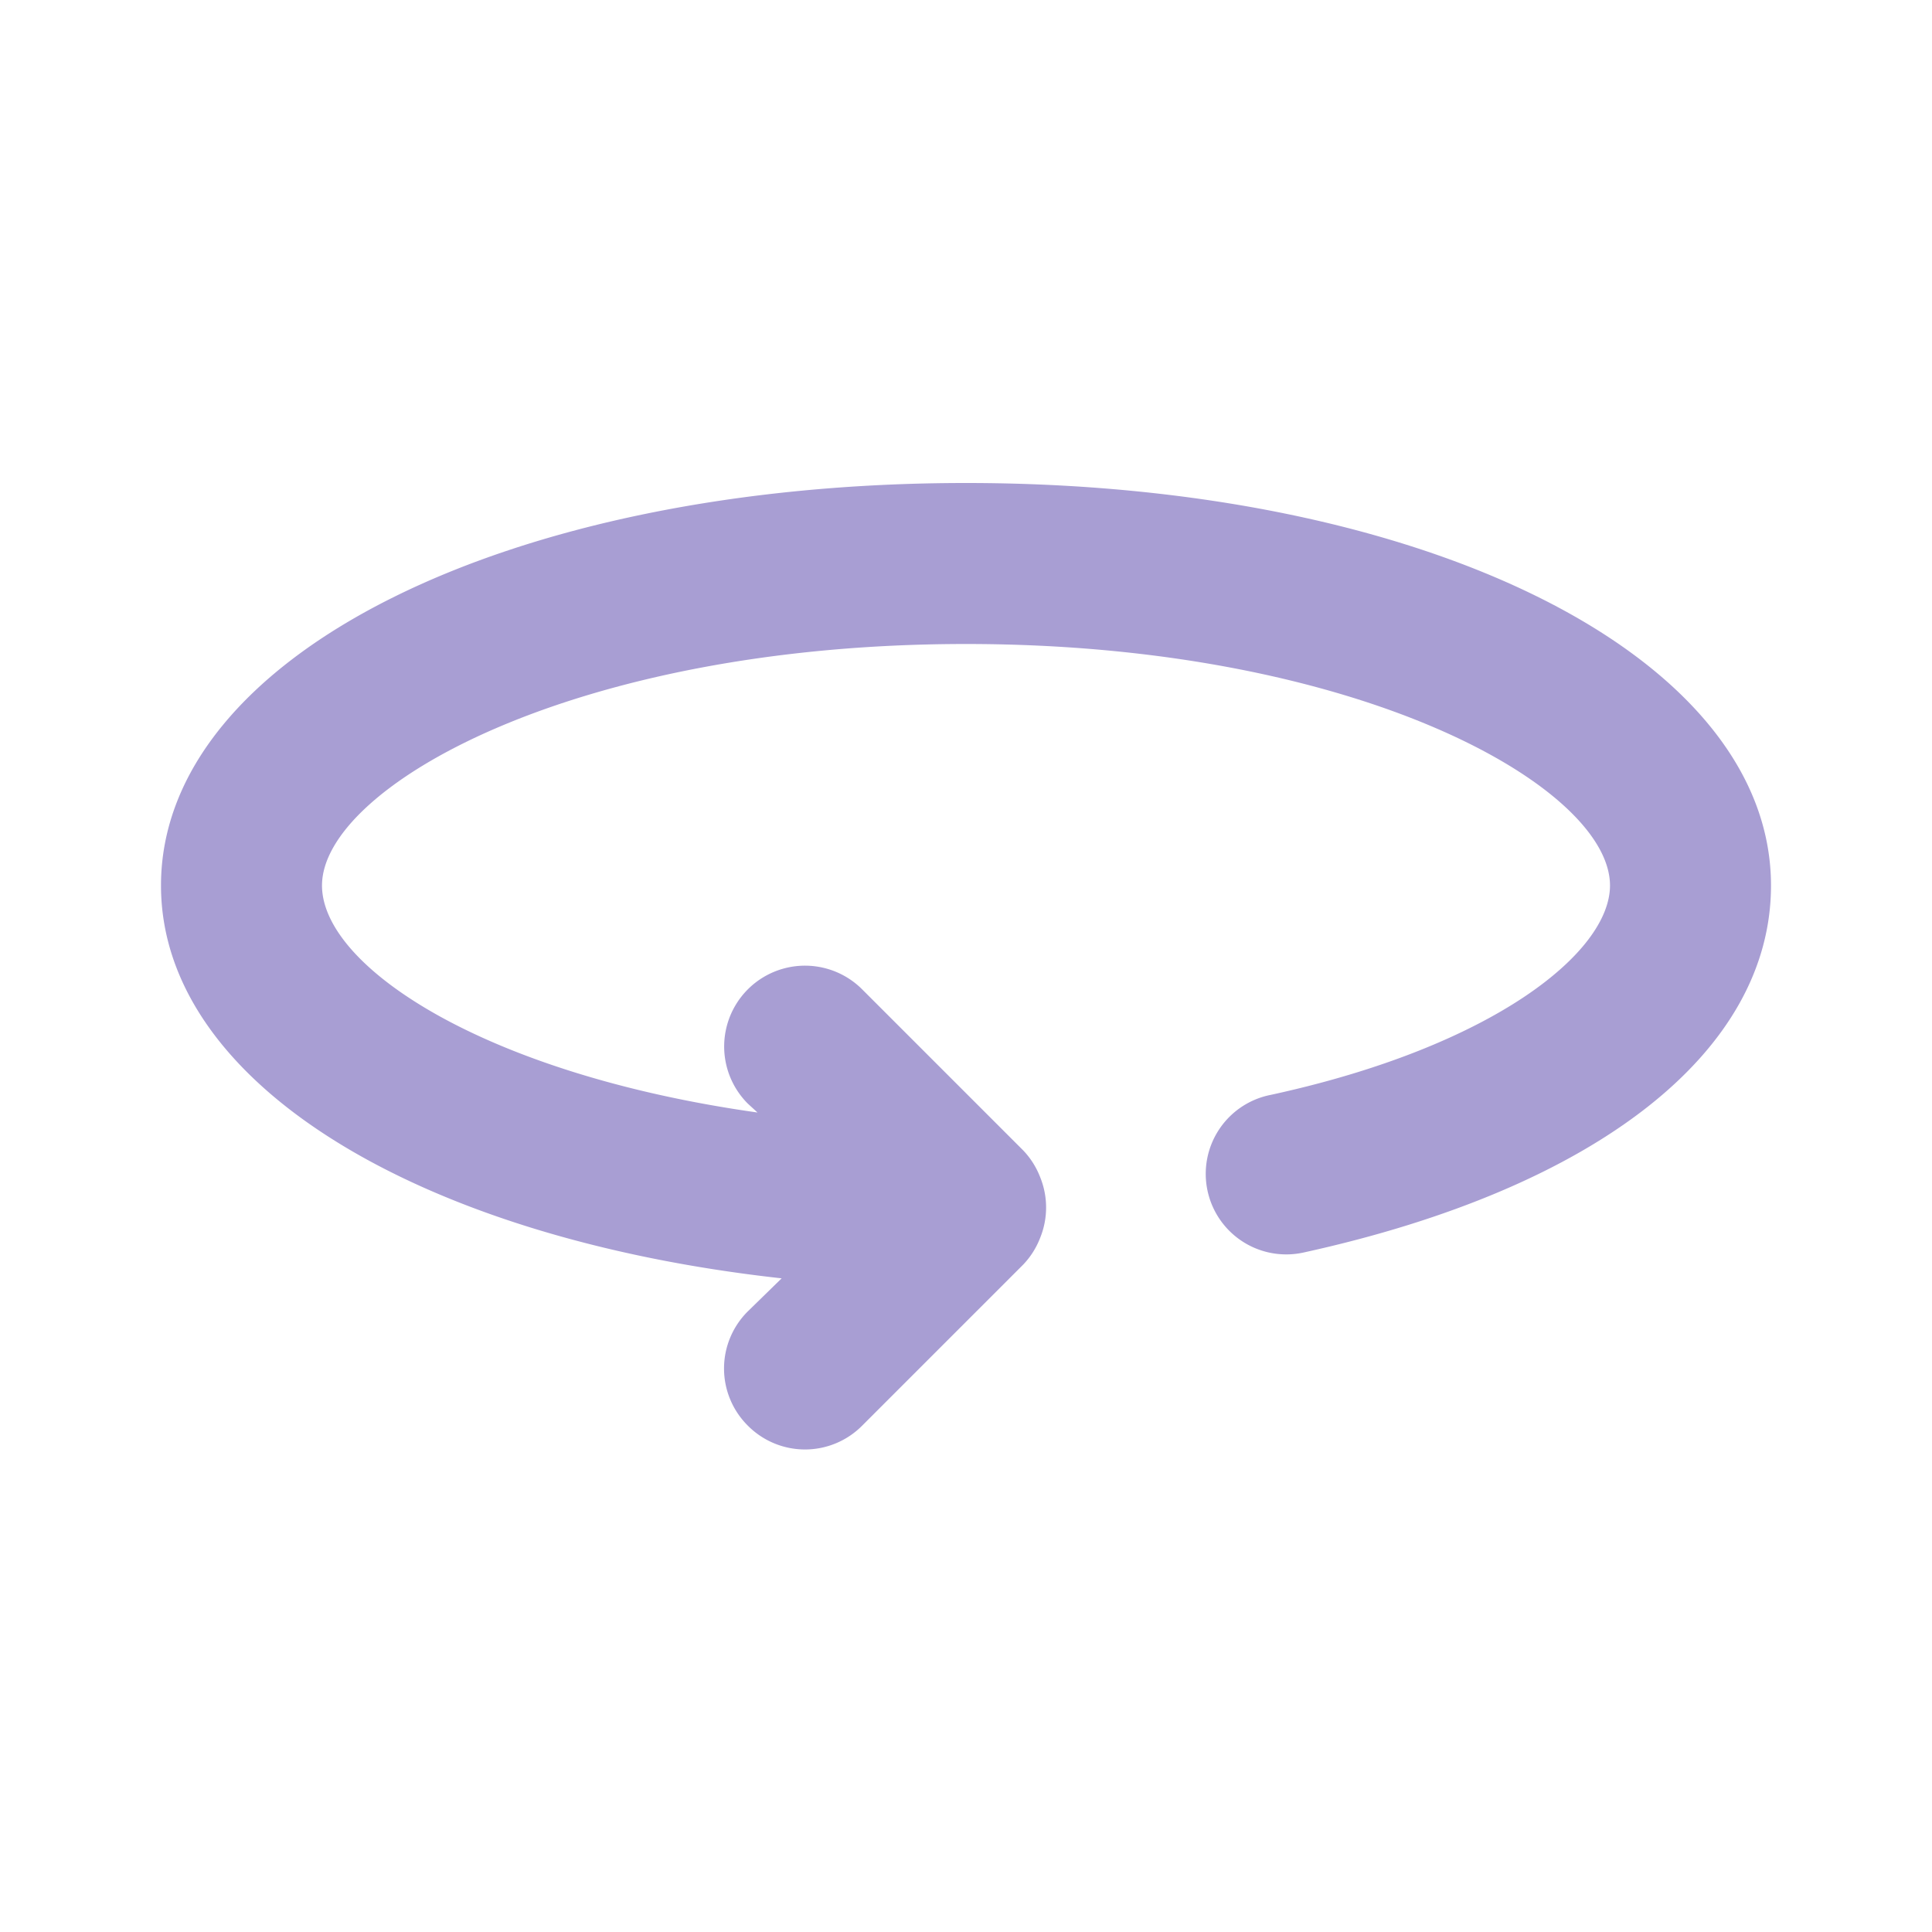 <svg xmlns="http://www.w3.org/2000/svg" width="1em" height="1em" viewBox="0 0 24 24"><path fill="#a89ed3" d="M12 6C6.3 6 2 8.15 2 11c0 2.45 3.19 4.38 7.71 4.88l-.42.41a1 1 0 0 0 0 1.42a1 1 0 0 0 1.42 0l2-2a1 1 0 0 0 .21-.33a1 1 0 0 0 0-.76a1 1 0 0 0-.21-.33l-2-2a1 1 0 0 0-1.42 1.42l.12.11C6 13.34 4 12 4 11c0-1.22 3.12-3 8-3s8 1.78 8 3c0 .83-1.45 2-4.21 2.6a1 1 0 0 0-.79 1.19a1 1 0 0 0 1.19.77c3.65-.8 5.81-2.5 5.81-4.56c0-2.85-4.3-5-10-5Z"/></svg>